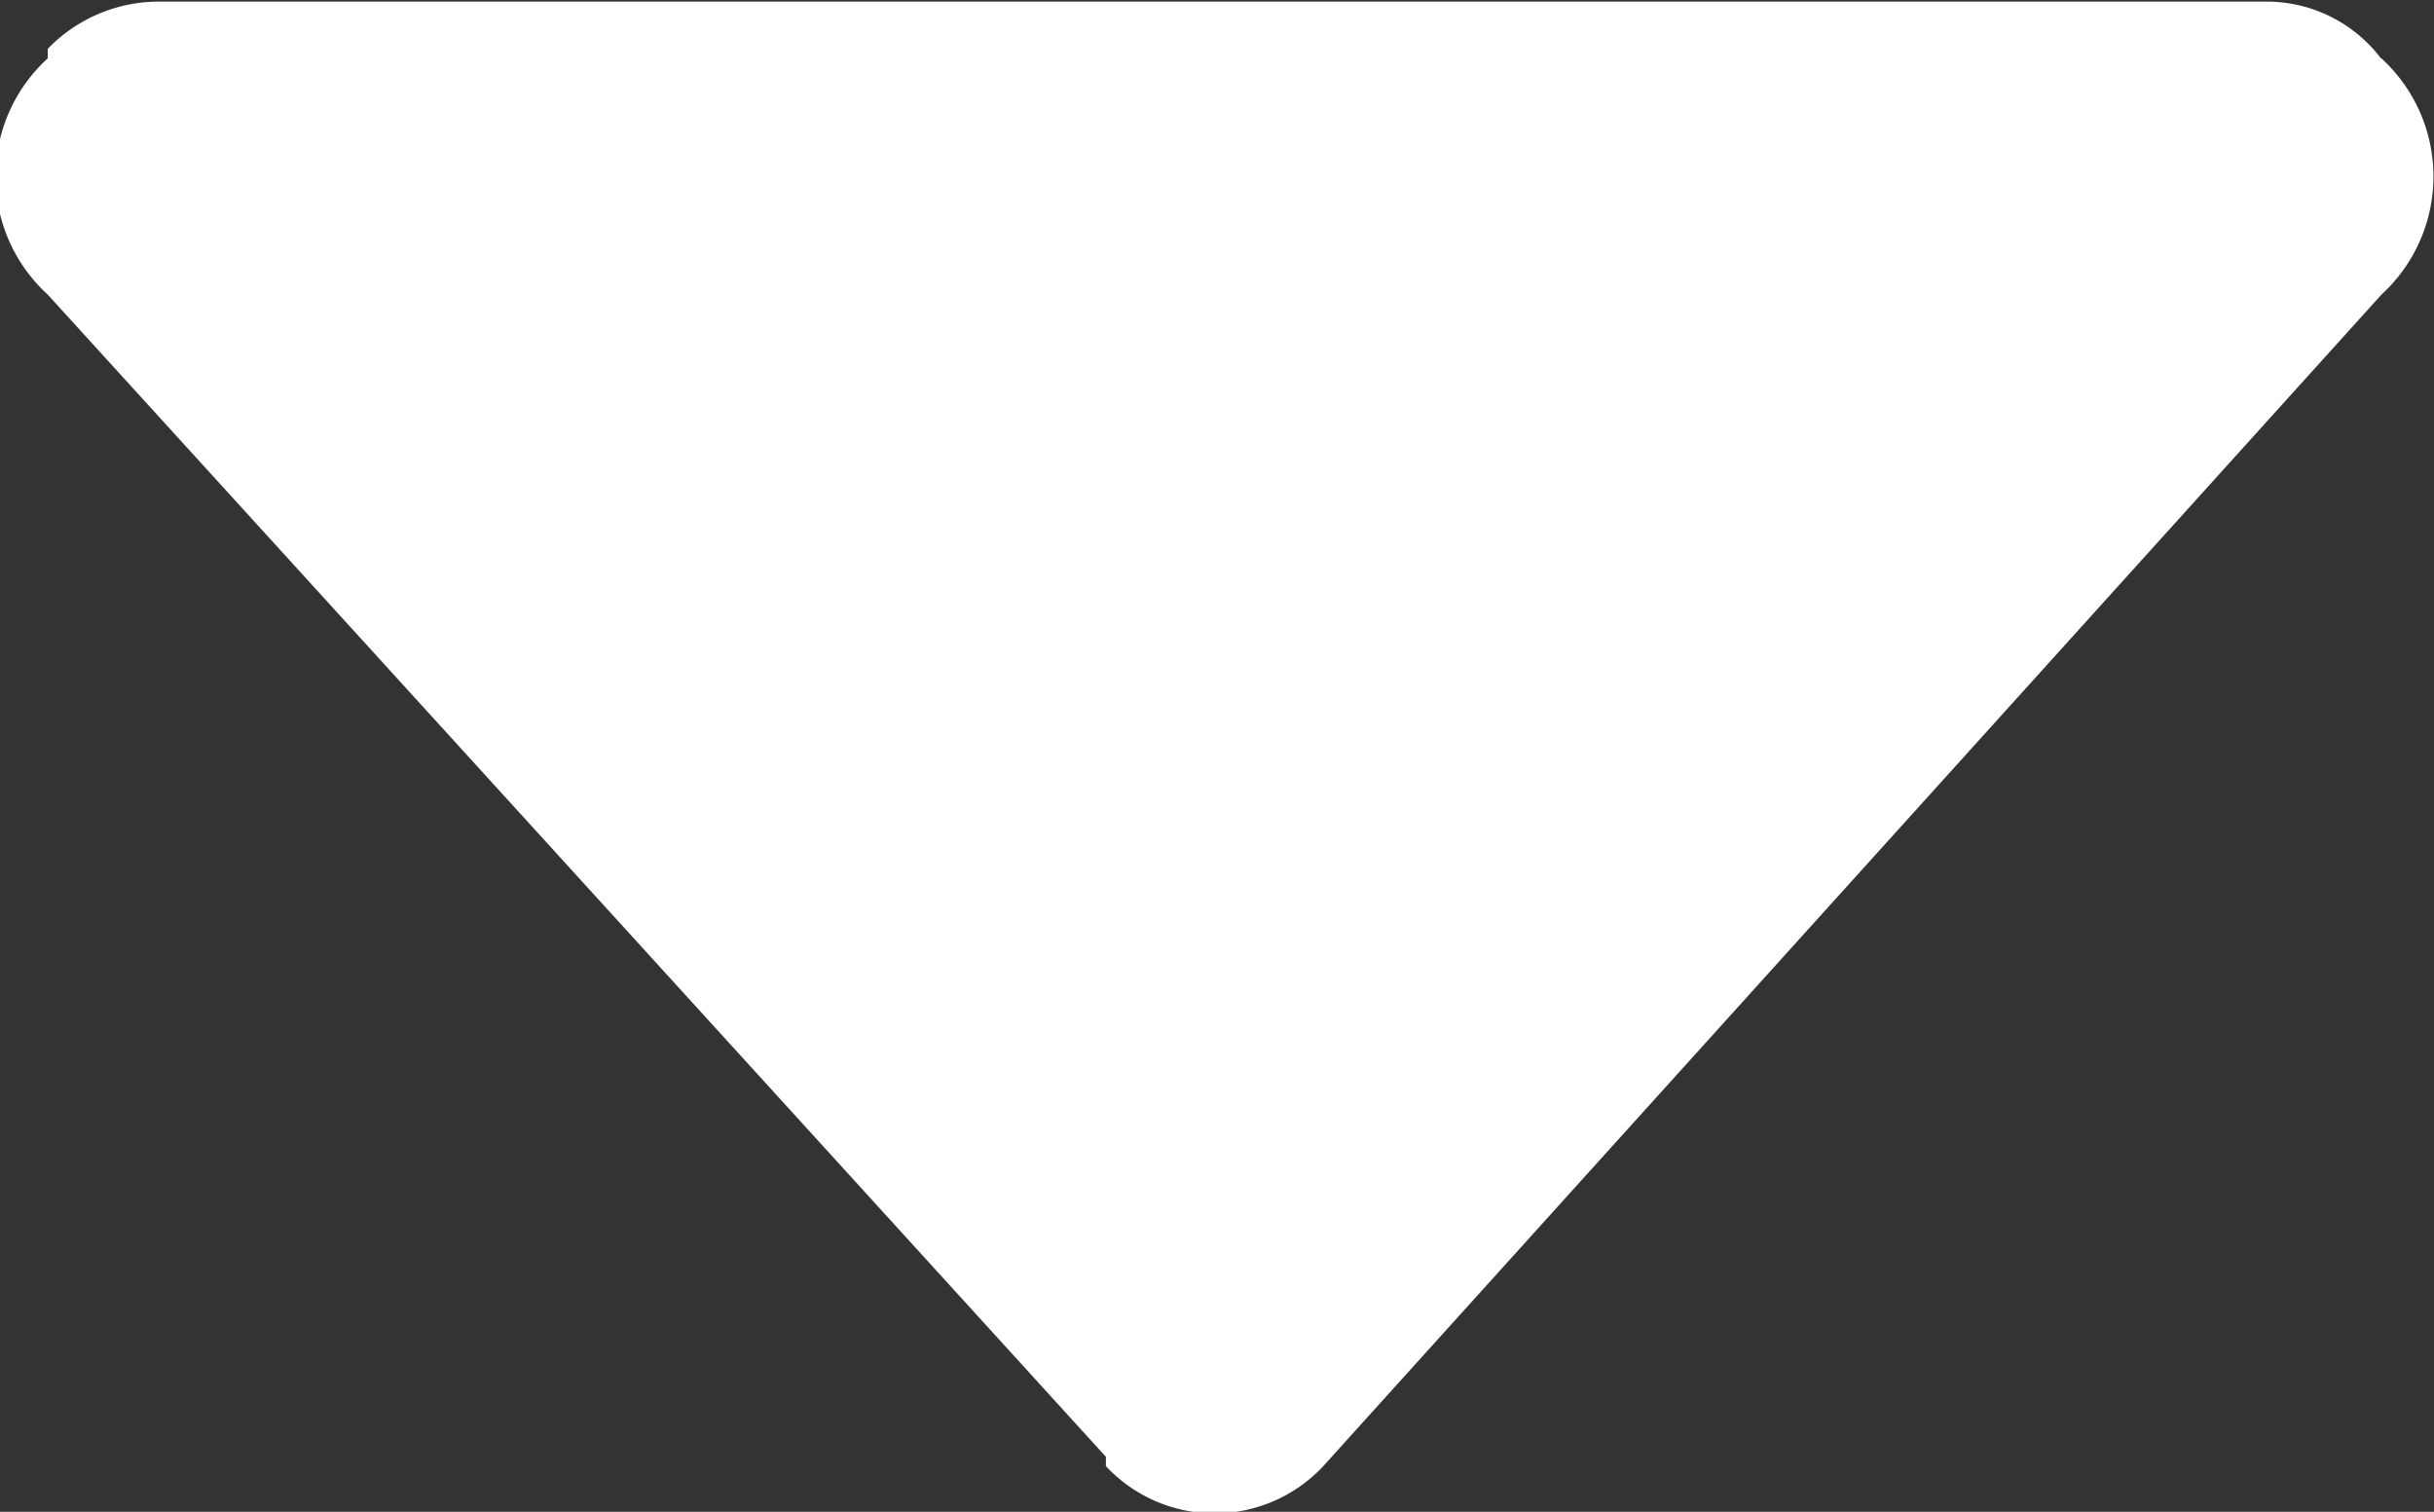 <svg xmlns="http://www.w3.org/2000/svg" width="15.094" height="9.375" viewBox="0 0 15.094 9.375">
  <rect x="0" y="0" width="15.094" height="9.375" fill="#333333" stroke="none"/>
  <defs>
    <style>
      .cls-1 {
        fill: #fff;
        fill-rule: evenodd;
      }
    </style>
  </defs>
  <path id="D" class="cls-1" d="M477.234,314.112a0.89,0.89,0,0,0-.7-0.352H463.465a0.958,0.958,0,0,0-.7.293v0.059a0.991,0.991,0,0,0,0,1.465l6.562,7.207v0.058a0.922,0.922,0,0,0,1.348,0l6.562-7.265a0.993,0.993,0,0,0,0-1.465h0Z" transform="translate(-462.469 -313.75)"/>
</svg>
